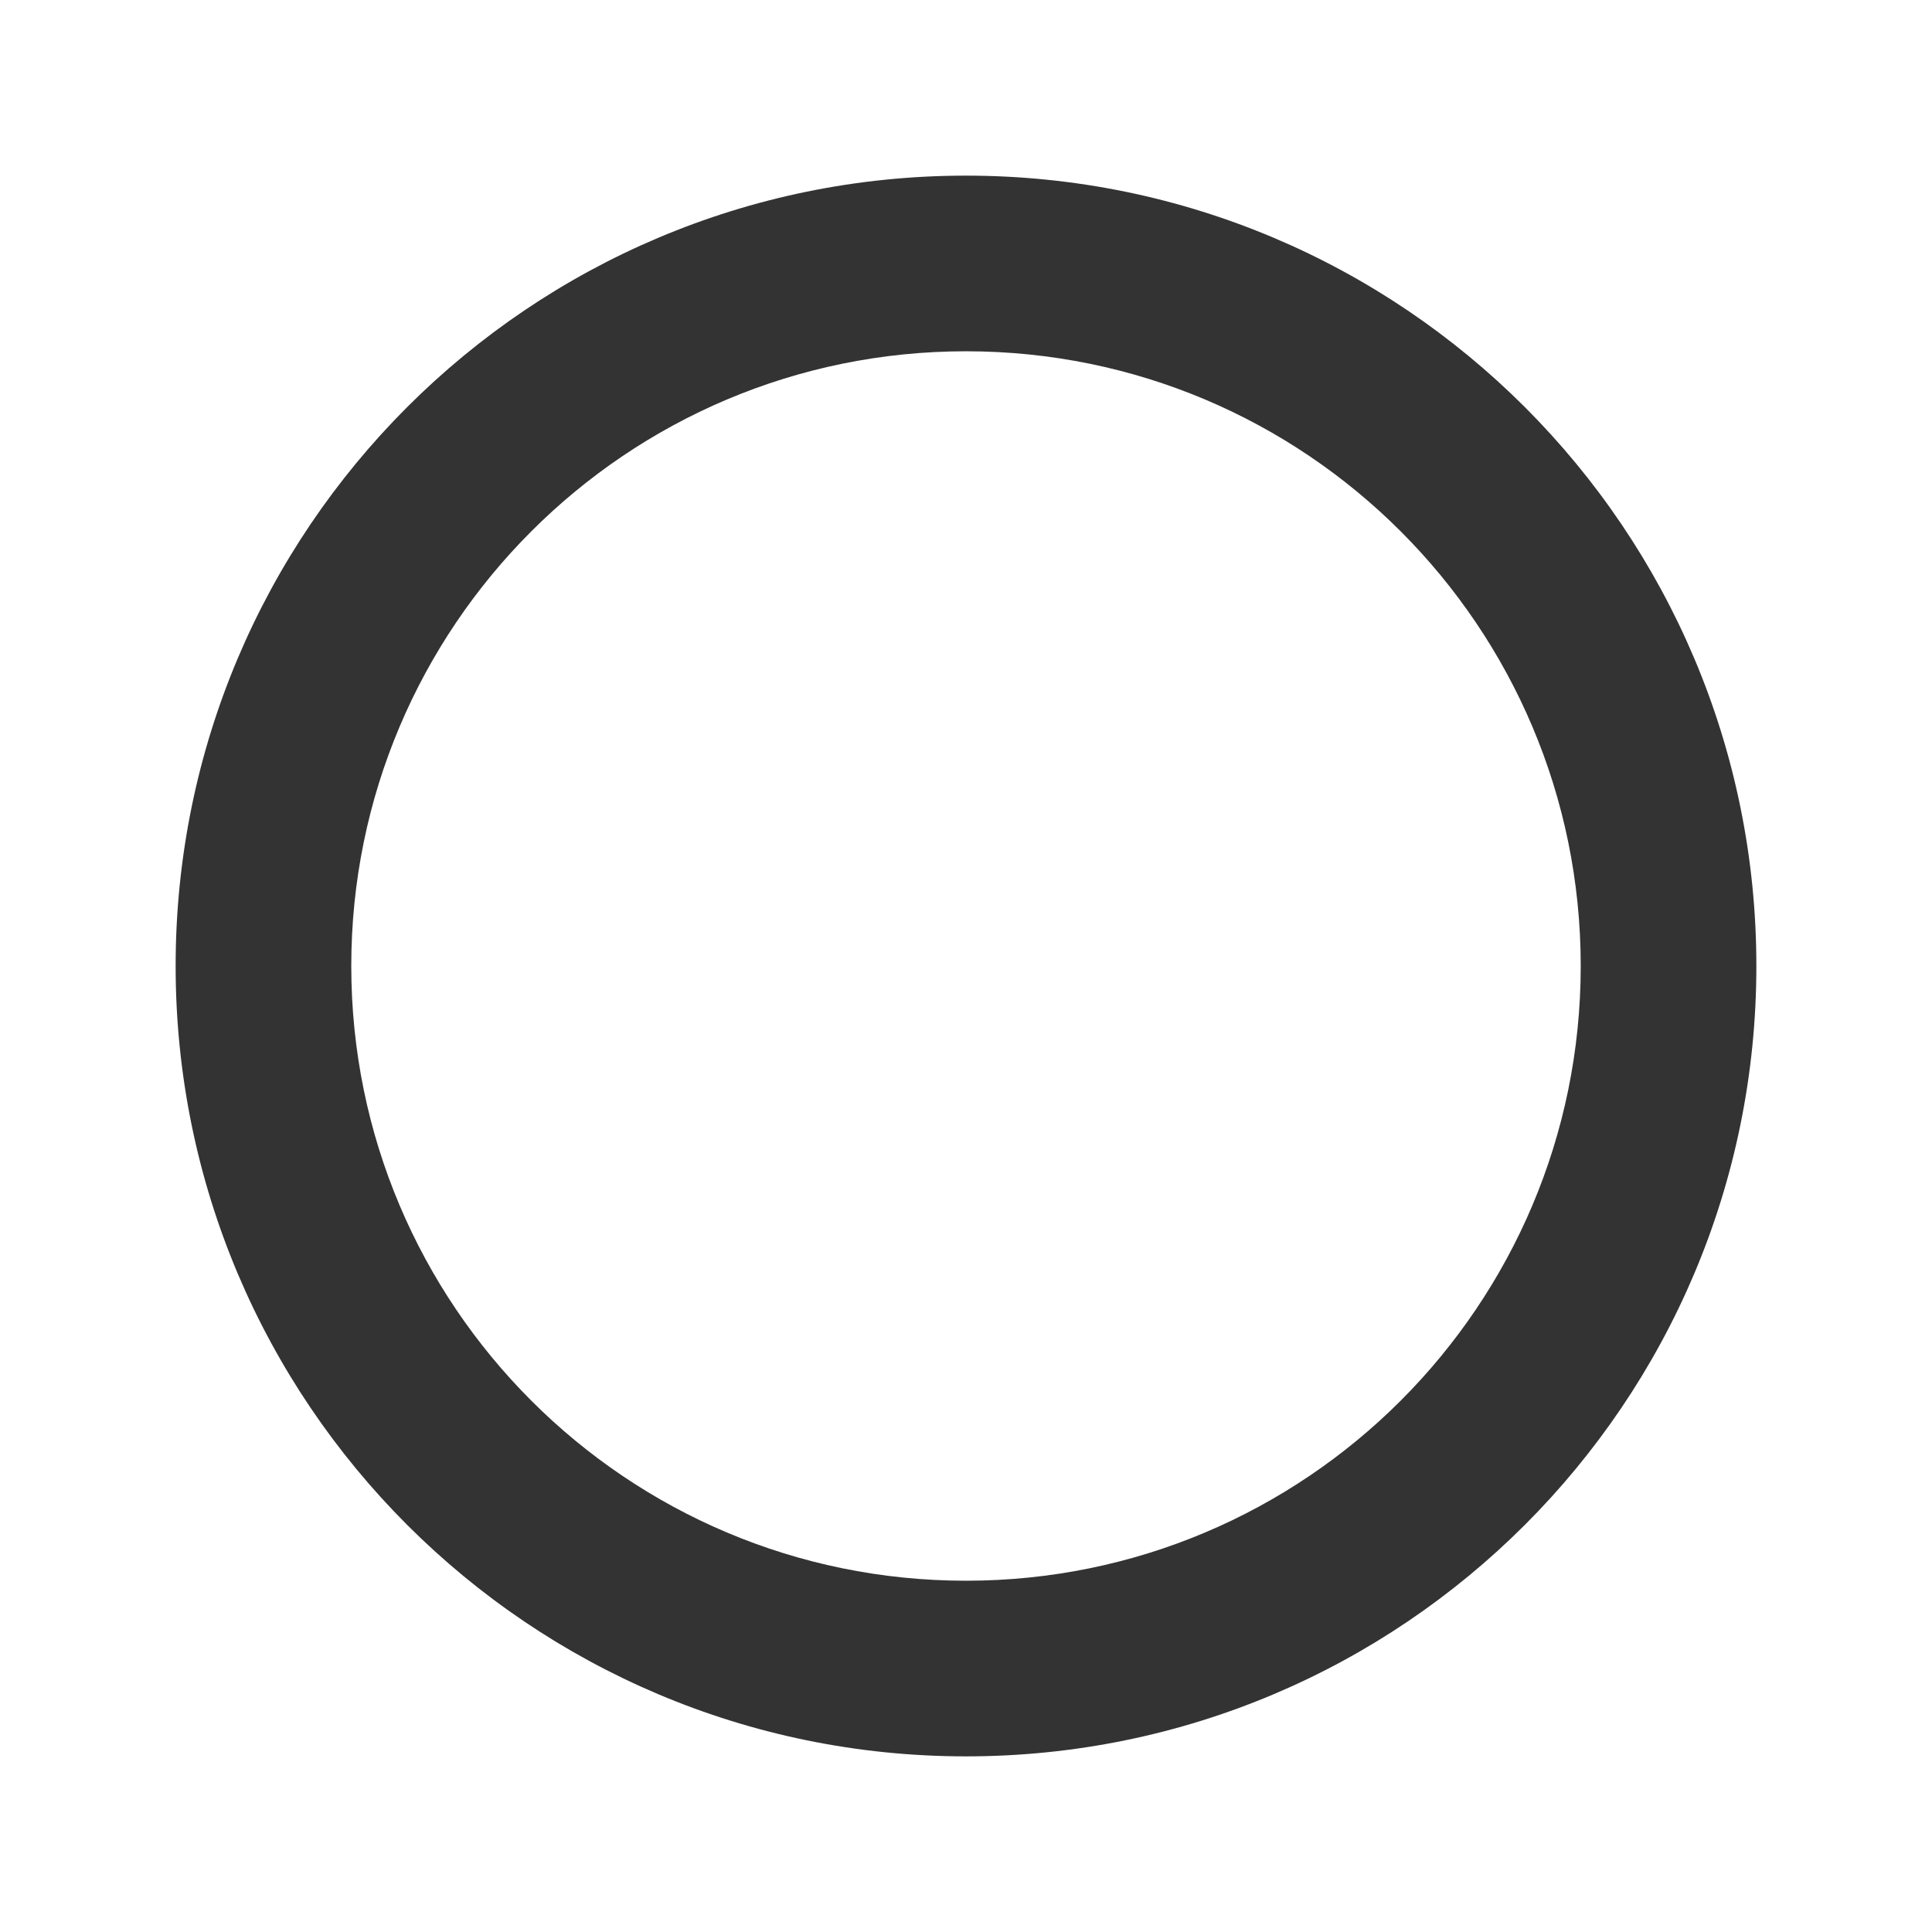 <svg width="88" height="88" viewBox="0 0 88 88" fill="none" xmlns="http://www.w3.org/2000/svg">
<path d="M44 16C59.464 16 72 28.536 72 44L80 44C80 24.118 63.882 8 44 8L44 16Z" fill="#333333"/>
<path d="M44 72C28.536 72 16 59.464 16 44L8 44C8 63.882 24.118 80 44 80L44 72Z" fill="#333333"/>
<path d="M16 44C16 28.536 28.536 16 44 16L44 8C24.118 8 8 24.118 8 44L16 44Z" fill="#333333"/>
<path d="M72 44C72 59.464 59.464 72 44 72L44 80C63.882 80 80 63.882 80 44L72 44Z" fill="#333333"/>
</svg>
